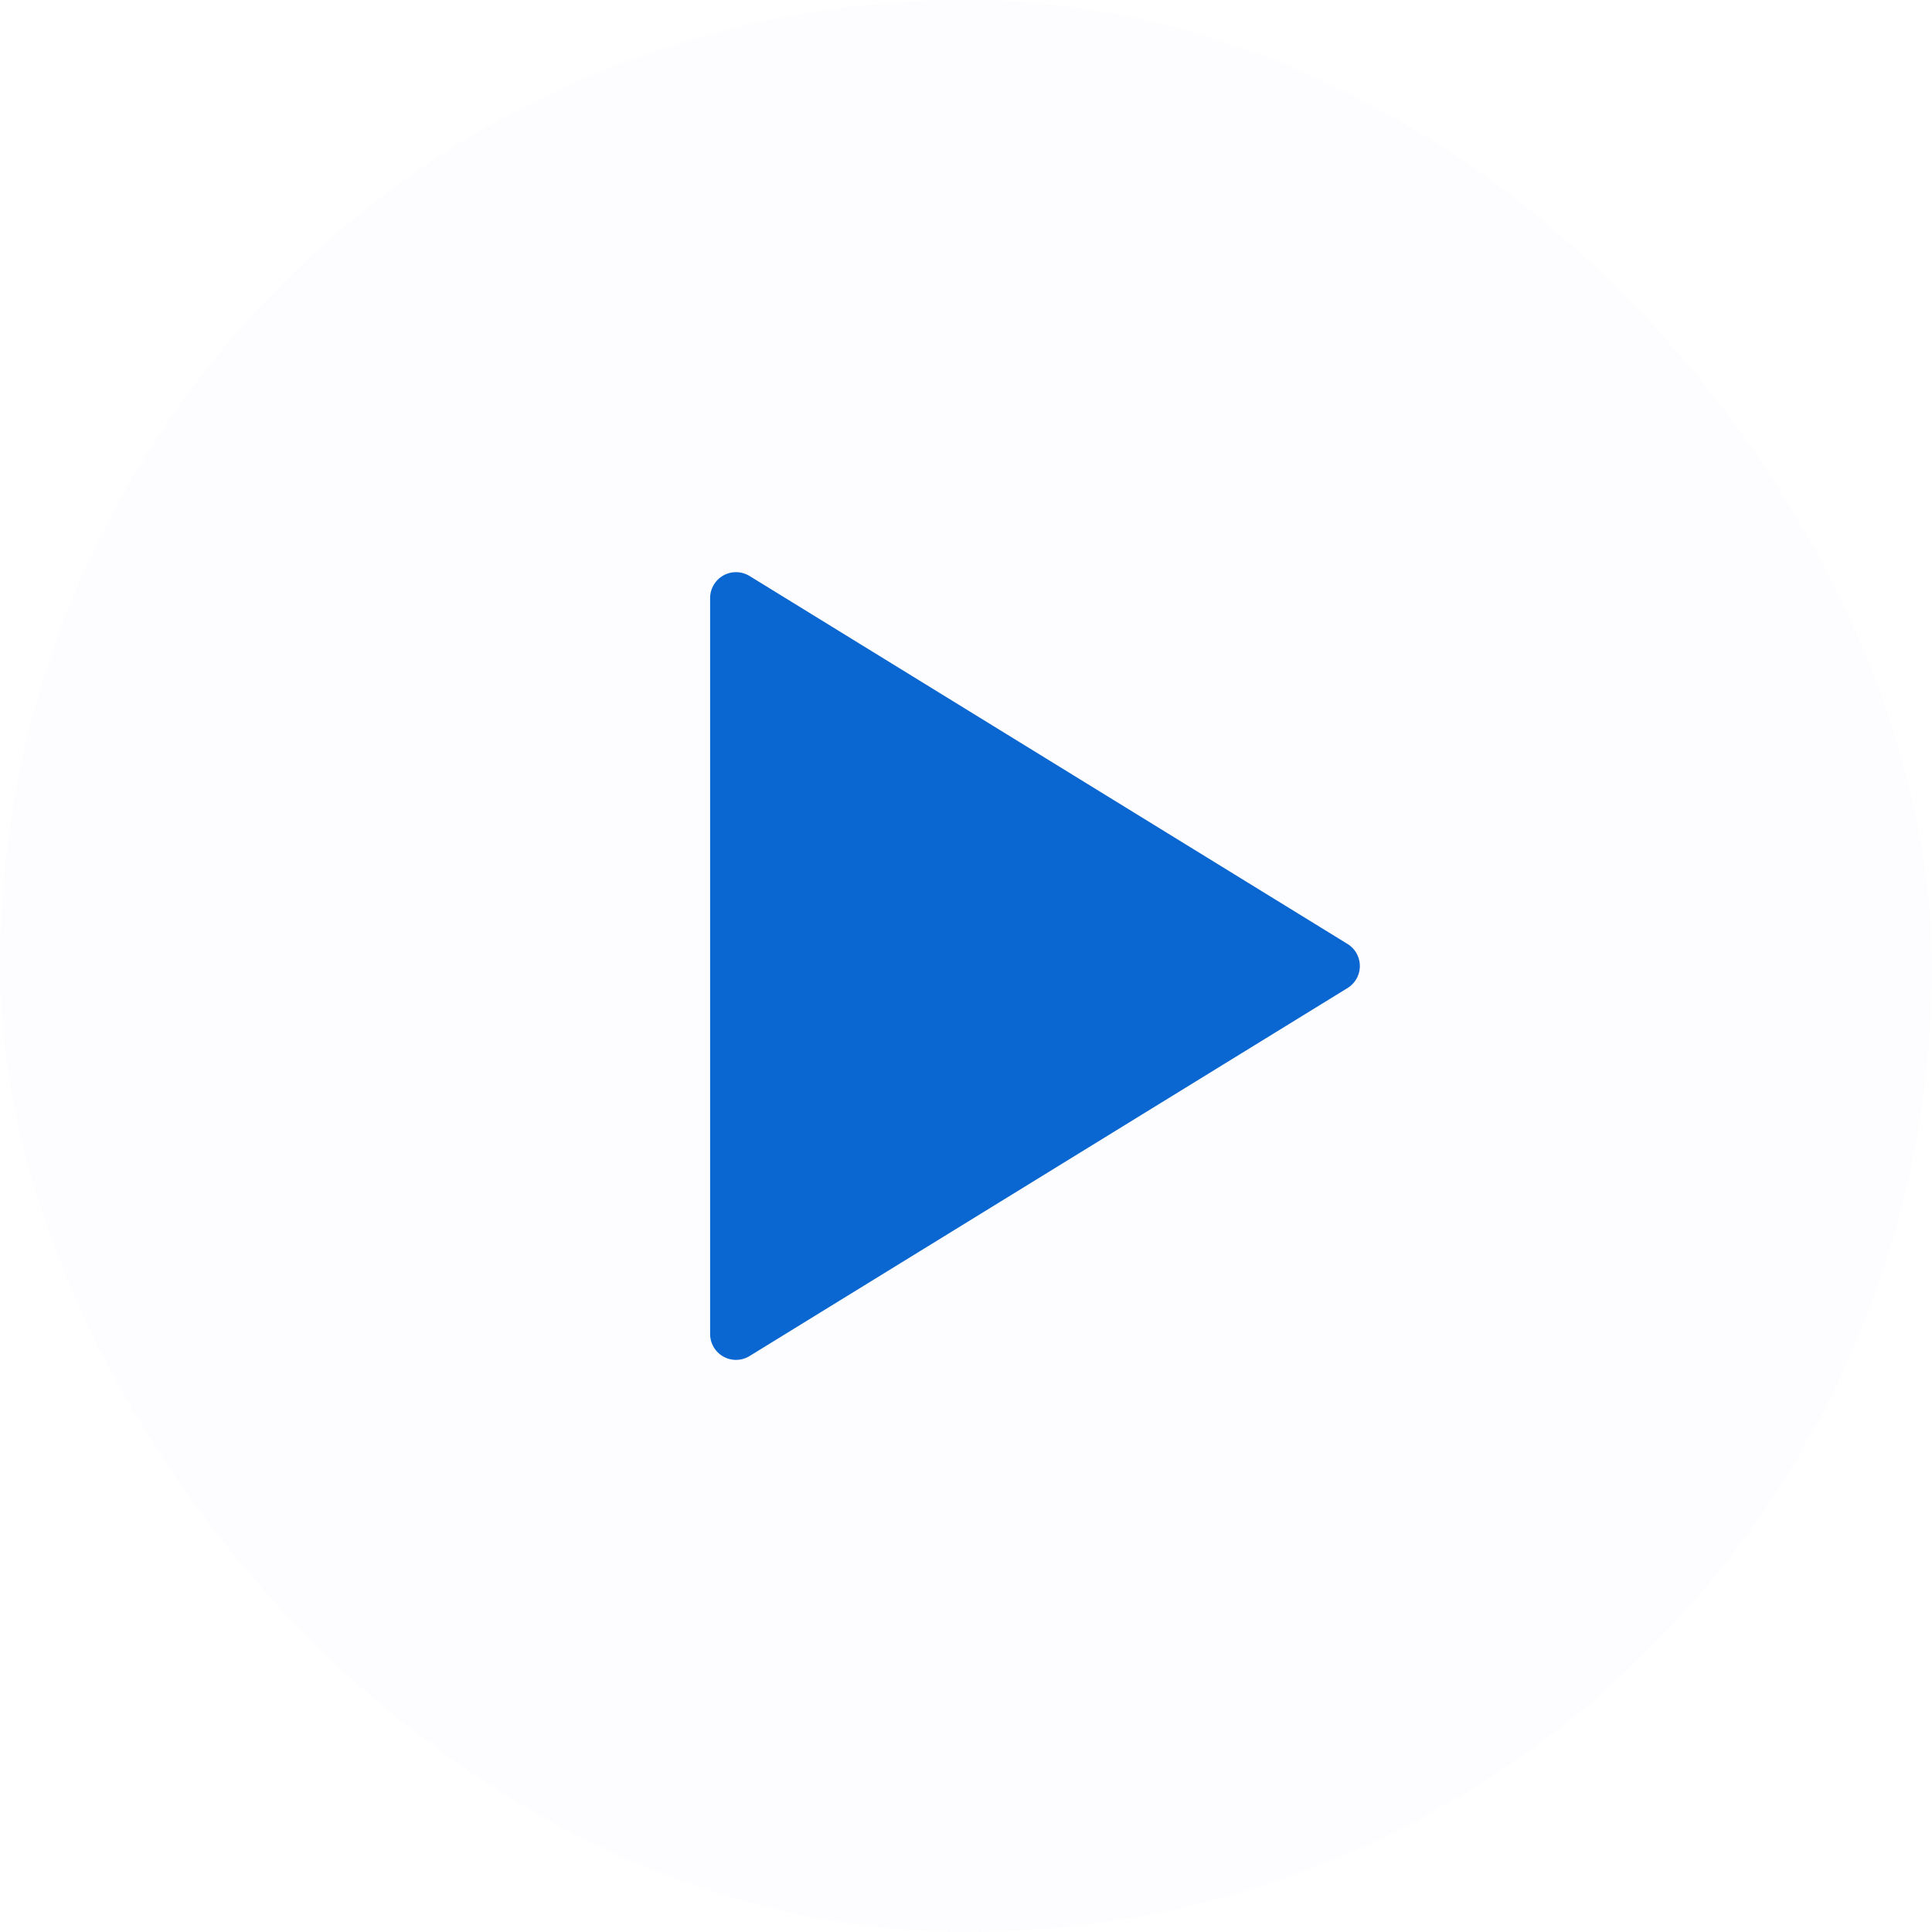<svg width="56" height="56" viewBox="0 0 56 56" fill="none" xmlns="http://www.w3.org/2000/svg">
<g filter="url(#filter0_b_396_1837)">
<rect width="56" height="56" rx="28" fill="#FDFCFF" fill-opacity="0.5"/>
<g clip-path="url(#clip0_396_1837)">
<path d="M21.333 17.334V38.667L38.666 28L21.333 17.334Z" fill="#0A67D1" stroke="#0A67D1" stroke-width="1.5" stroke-linecap="round" stroke-linejoin="round"/>
</g>
</g>
<defs>
<filter id="filter0_b_396_1837" x="-5" y="-5" width="66" height="66" filterUnits="userSpaceOnUse" color-interpolation-filters="sRGB">
<feFlood flood-opacity="0" result="BackgroundImageFix"/>
<feGaussianBlur in="BackgroundImageFix" stdDeviation="2.5"/>
<feComposite in2="SourceAlpha" operator="in" result="effect1_backgroundBlur_396_1837"/>
<feBlend mode="normal" in="SourceGraphic" in2="effect1_backgroundBlur_396_1837" result="shape"/>
</filter>
<clipPath id="clip0_396_1837">
<rect width="32" height="32" fill="white" transform="translate(12 12)"/>
</clipPath>
</defs>
</svg>
